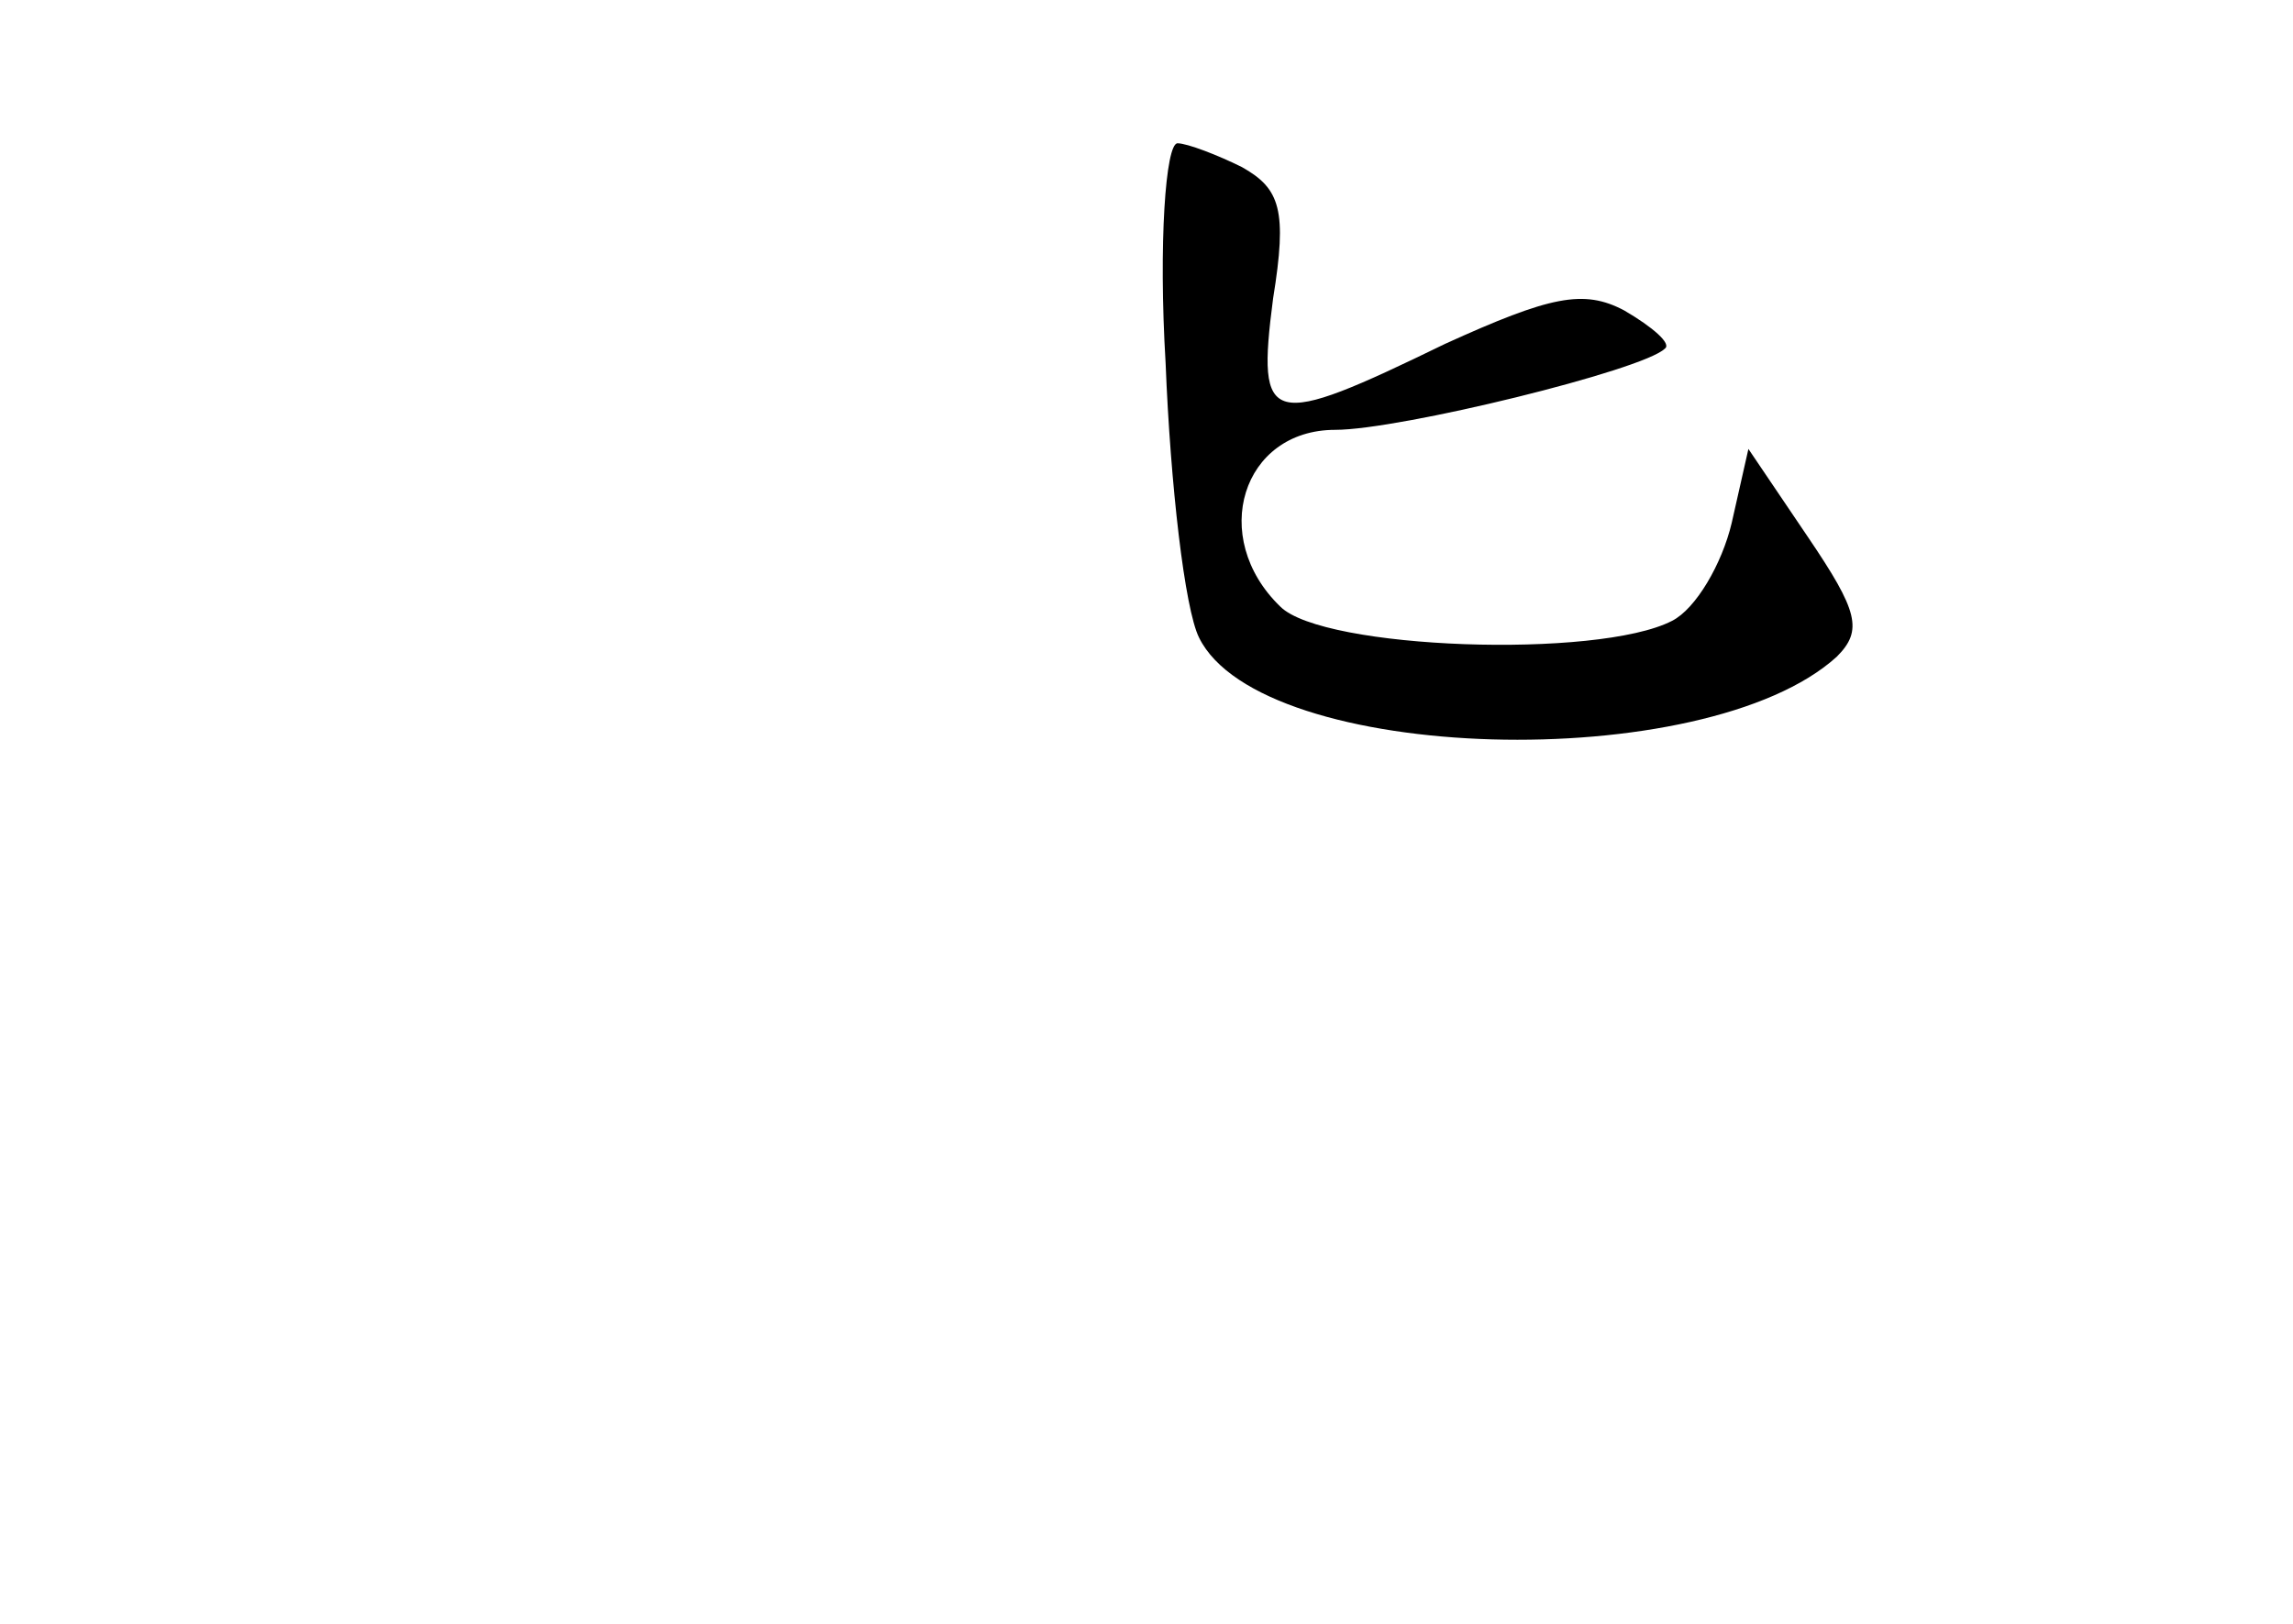 <?xml version="1.0" standalone="no"?>
<!DOCTYPE svg PUBLIC "-//W3C//DTD SVG 20010904//EN"
 "http://www.w3.org/TR/2001/REC-SVG-20010904/DTD/svg10.dtd">
<svg version="1.0" xmlns="http://www.w3.org/2000/svg"
 width="96pt" height="68pt" viewBox="0 0 96 68"
 preserveAspectRatio="xMidYMid meet">
<g transform="translate(0,68) scale(0.1,-0.1)"
fill="#000000" stroke="none">
<path d="M488 528 c2 -51 8 -103 14 -115 26 -53 212 -58 267 -8 11 11 9 19
-12 50 l-25 37 -7 -31 c-4 -17 -15 -36 -25 -41 -31 -16 -146 -12 -164 6 -30
29 -16 74 23 74 27 0 129 25 138 34 3 2 -5 9 -17 16 -17 9 -31 6 -75 -14 -74
-36 -79 -35 -72 19 6 37 3 46 -13 55 -10 5 -23 10 -27 10 -5 0 -8 -42 -5 -92z"/>
</g>
</svg>
